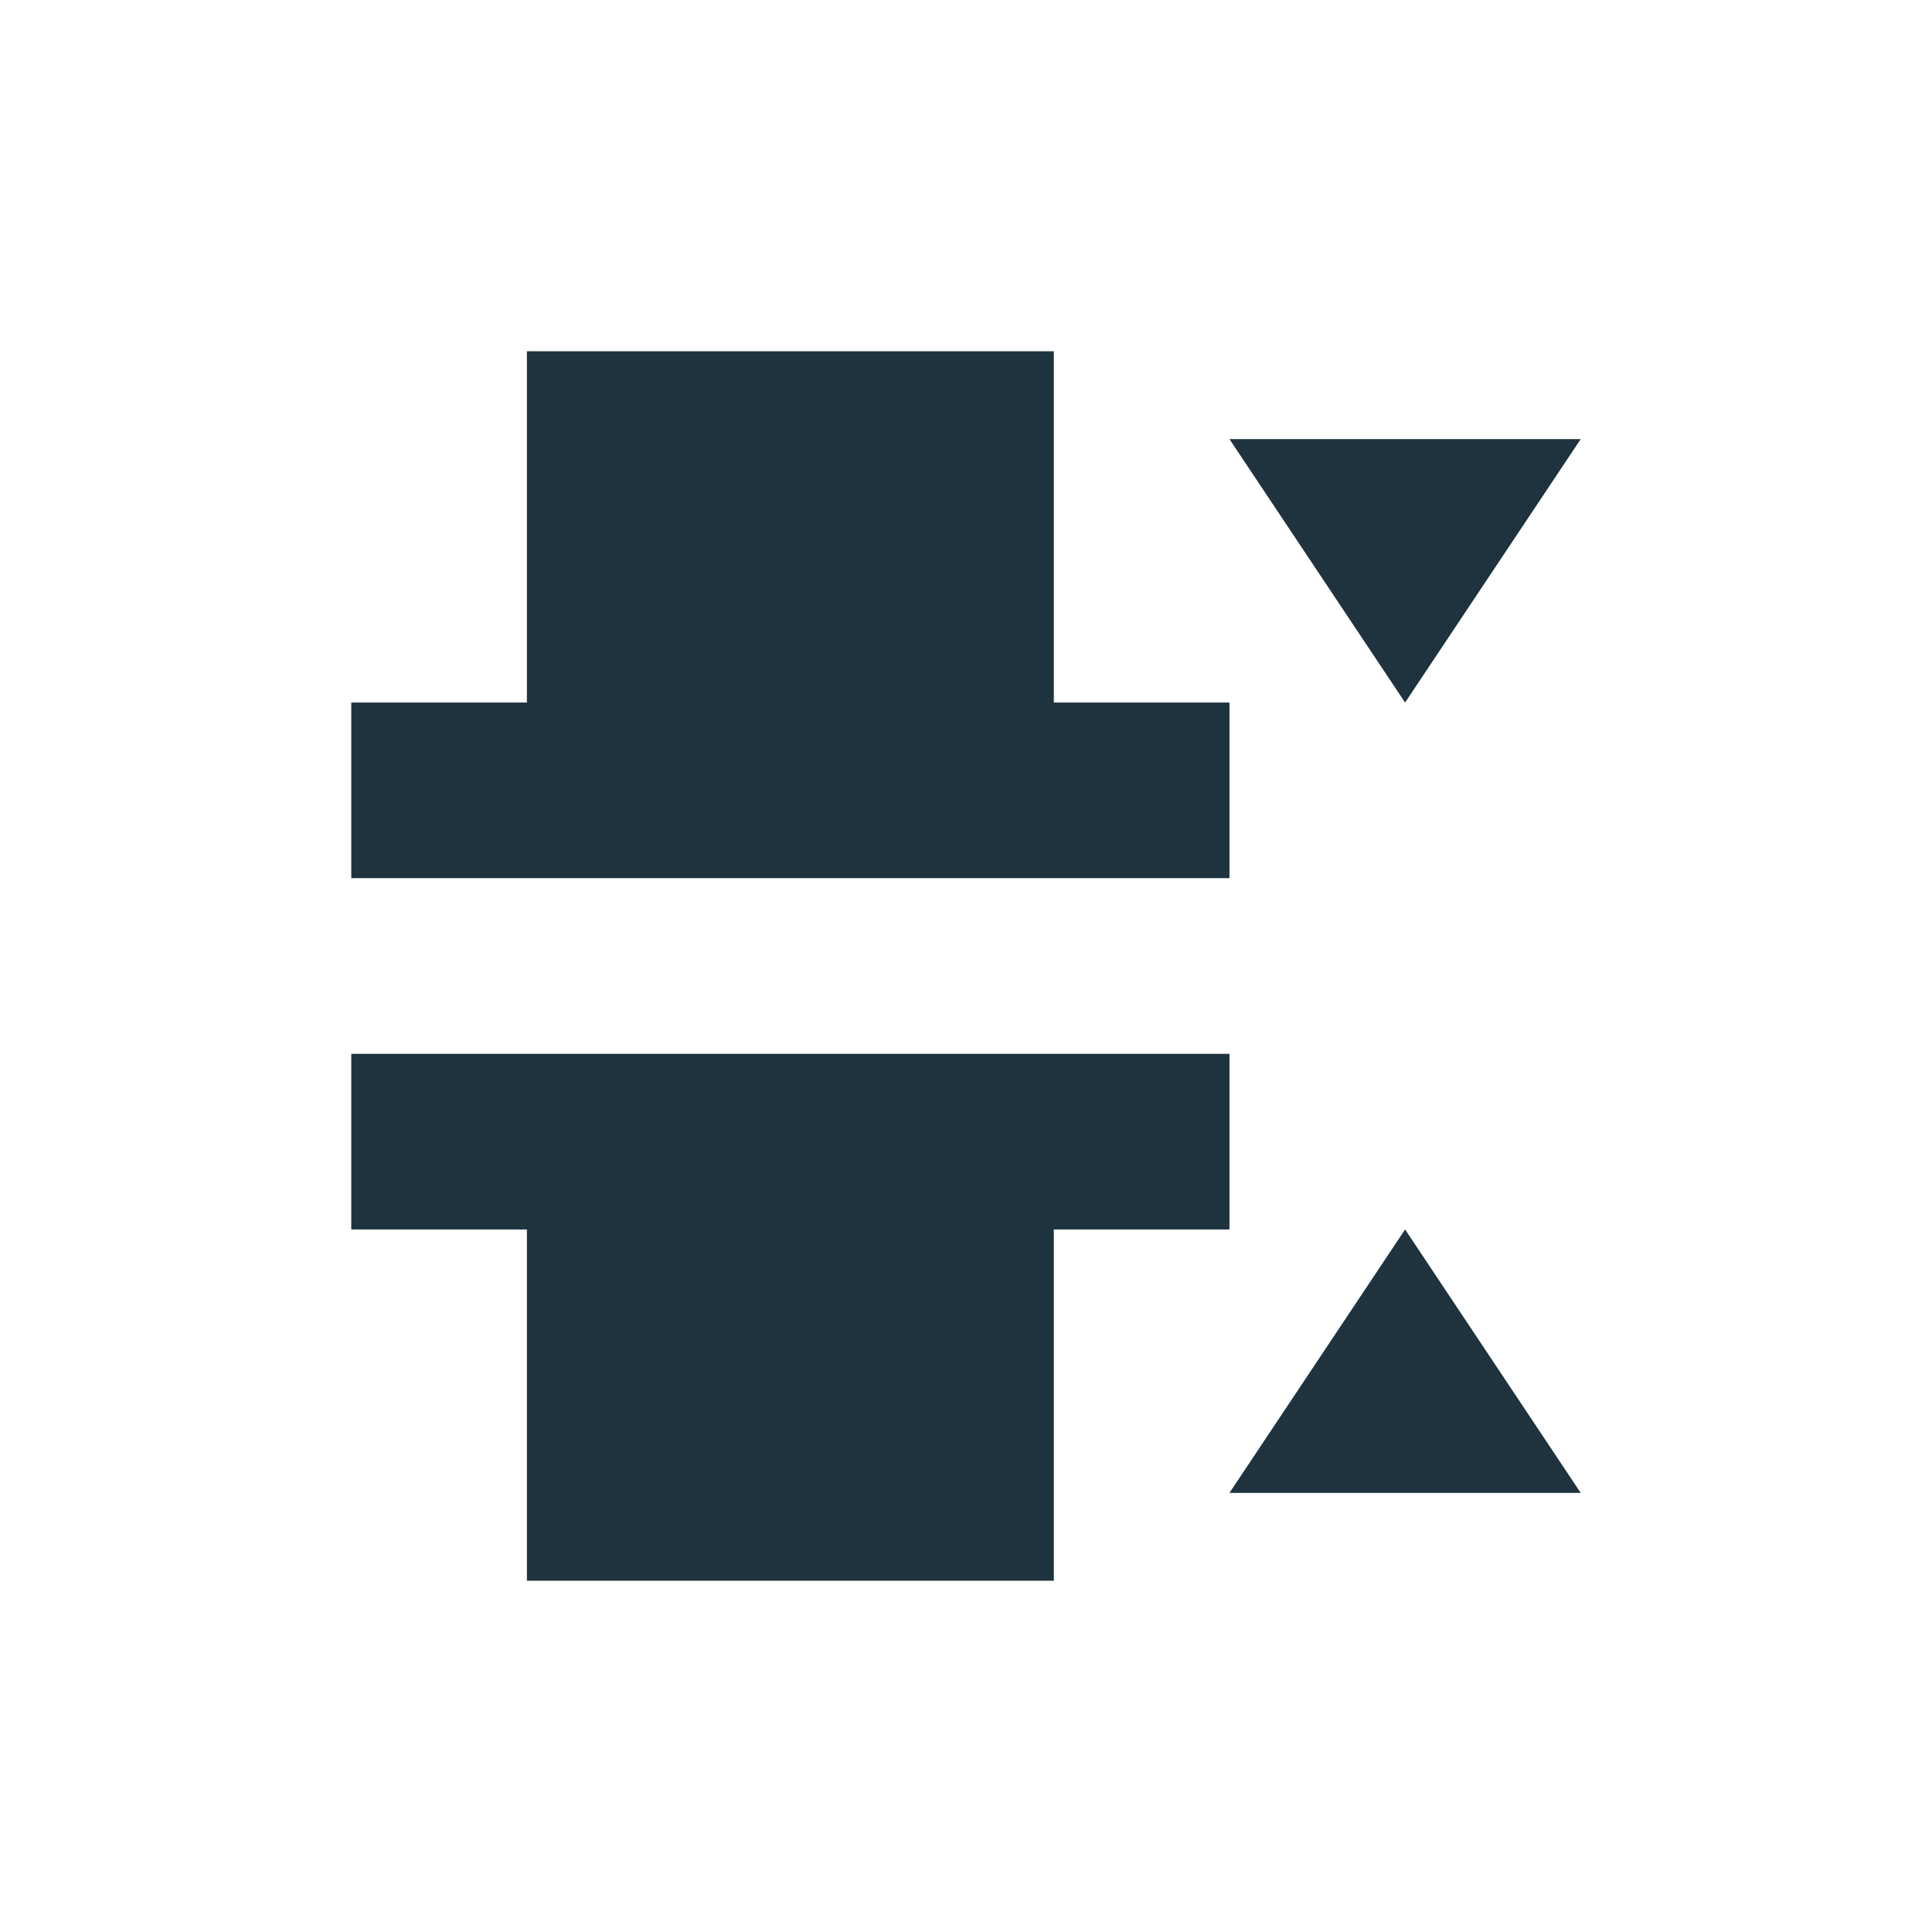 <svg xmlns="http://www.w3.org/2000/svg" width="22" height="22"><defs><style type="text/css" id="current-color-scheme"></style></defs><path d="M6 4v4H4v2h10V8h-2V4H6zm8 1l2 3 2-3h-4zM4 12v2h2v4h6v-4h2v-2H4zm12 2l-2 3h4l-2-3z" fill="currentColor" color="#1e333d"/></svg>